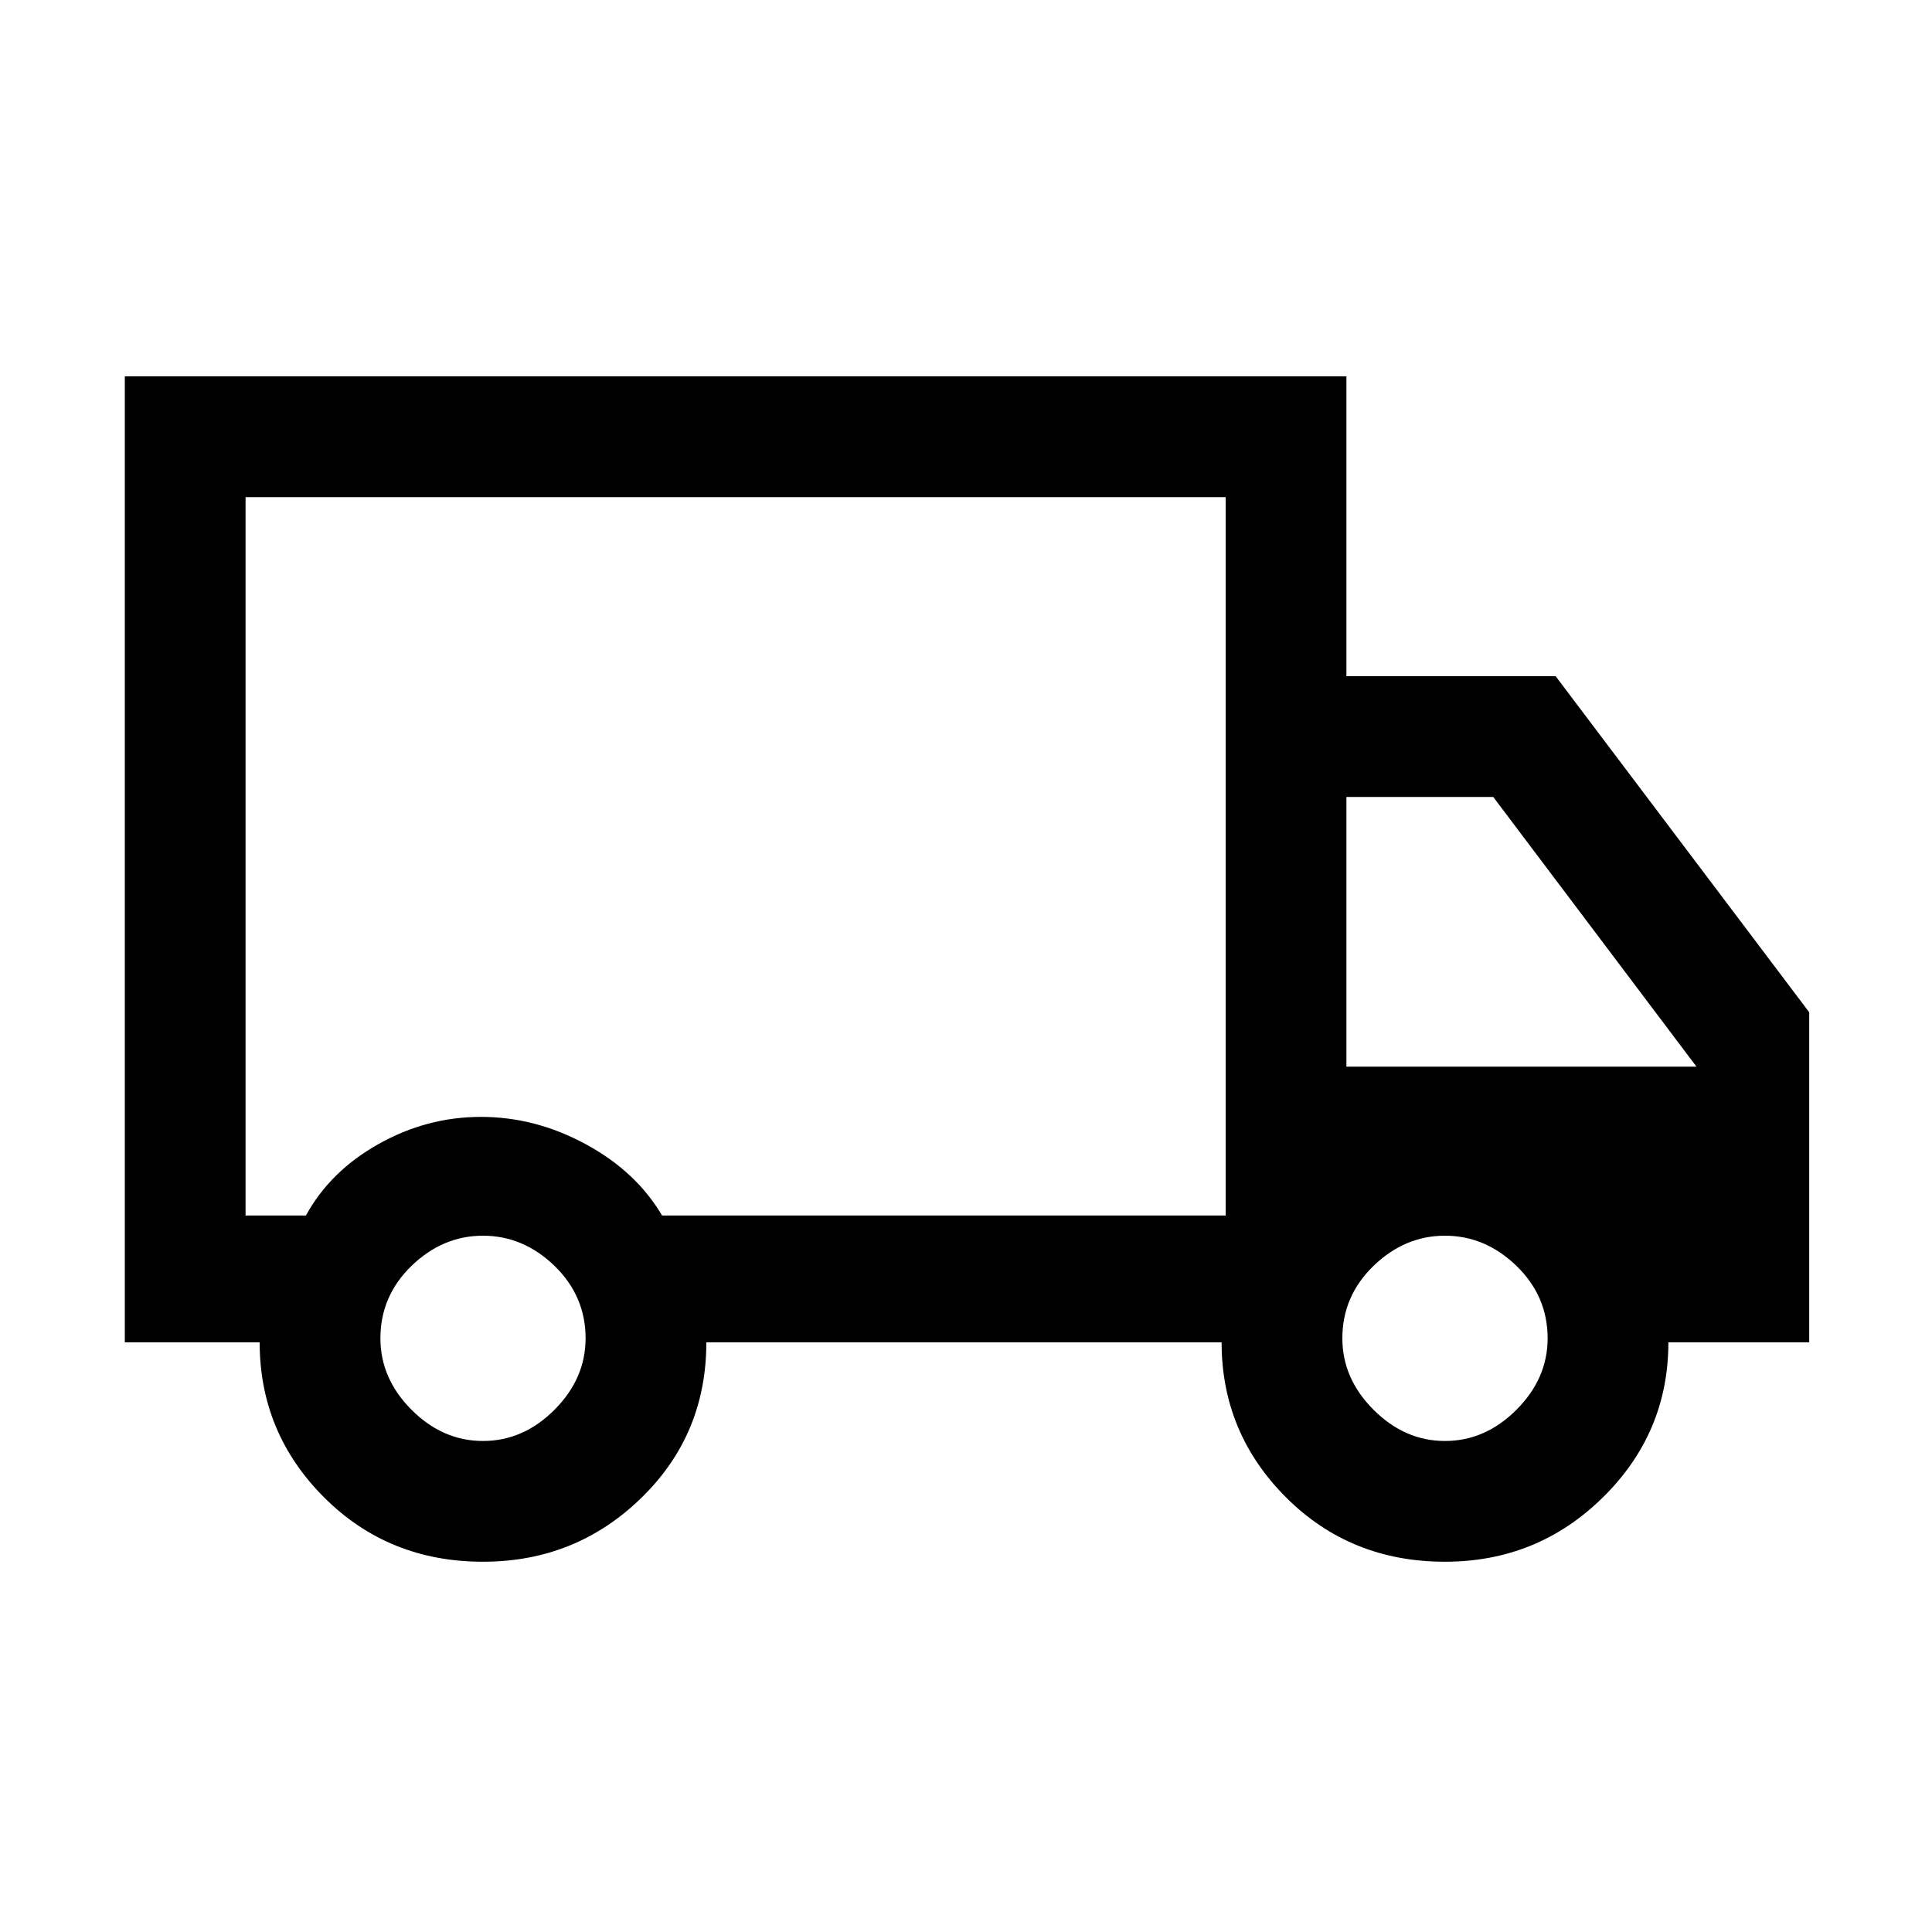 <svg xmlns="http://www.w3.org/2000/svg" height="20" width="20"><path d="M5 16.167Q4.021 16.167 3.354 15.5Q2.688 14.833 2.688 13.896H1.292V3.896H13.938V7H16.104L18.729 10.479V13.896H17.271Q17.271 14.833 16.594 15.5Q15.917 16.167 14.958 16.167Q13.979 16.167 13.312 15.5Q12.646 14.833 12.646 13.896H7.312Q7.312 14.854 6.635 15.51Q5.958 16.167 5 16.167ZM5 14.917Q5.417 14.917 5.74 14.594Q6.062 14.271 6.062 13.854Q6.062 13.417 5.74 13.104Q5.417 12.792 5 12.792Q4.583 12.792 4.26 13.104Q3.938 13.417 3.938 13.854Q3.938 14.271 4.26 14.594Q4.583 14.917 5 14.917ZM2.542 12.583H3.167Q3.417 12.125 3.917 11.844Q4.417 11.562 4.979 11.562Q5.542 11.562 6.062 11.844Q6.583 12.125 6.854 12.583H12.688V5.146H2.542ZM14.958 14.917Q15.375 14.917 15.698 14.594Q16.021 14.271 16.021 13.854Q16.021 13.417 15.698 13.104Q15.375 12.792 14.958 12.792Q14.542 12.792 14.219 13.104Q13.896 13.417 13.896 13.854Q13.896 14.271 14.219 14.594Q14.542 14.917 14.958 14.917ZM13.938 11.042H17.562L15.458 8.25H13.938ZM7.604 8.875Q7.604 8.875 7.604 8.875Q7.604 8.875 7.604 8.875Q7.604 8.875 7.604 8.875Q7.604 8.875 7.604 8.875Z"/></svg>